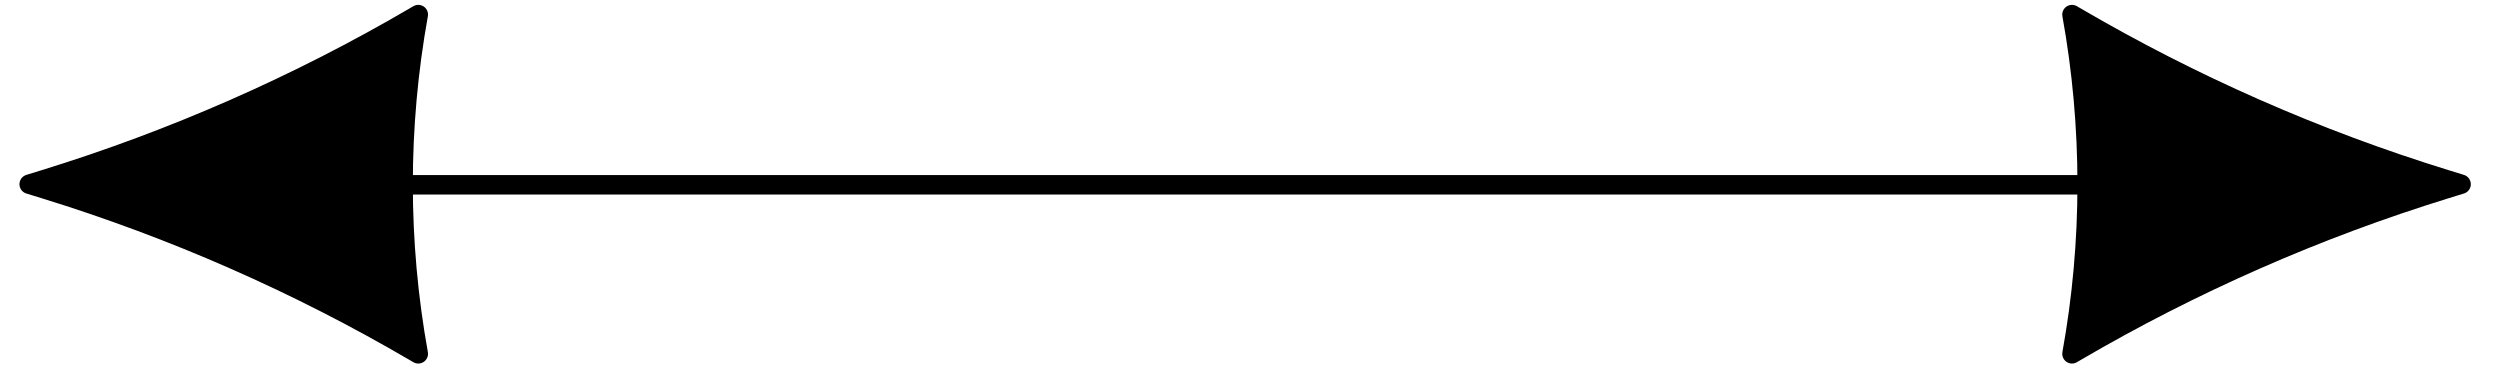 <svg width="257" height="38" viewBox="0 0 257 38" fill="none" xmlns="http://www.w3.org/2000/svg">
<path d="M11 19H246" stroke="black" stroke-width="2" stroke-linejoin="round"/>
<path d="M253 18.936L251.405 19.428C238.13 23.526 225.375 29.135 213.393 36.142L213 36.372C215.082 24.84 215.082 13.032 213 1.5L213.393 1.73C225.375 8.737 238.13 14.346 251.405 18.444L253 18.936Z" fill="black" stroke="black" stroke-width="2" stroke-linejoin="round"/>
<path d="M3 18.936L4.595 19.428C17.87 23.526 30.625 29.135 42.607 36.142L43 36.372C40.918 24.84 40.918 13.032 43 1.5L42.607 1.73C30.625 8.737 17.87 14.346 4.595 18.444L3 18.936Z" fill="black" stroke="black" stroke-width="2" stroke-linejoin="round"/>
</svg>
